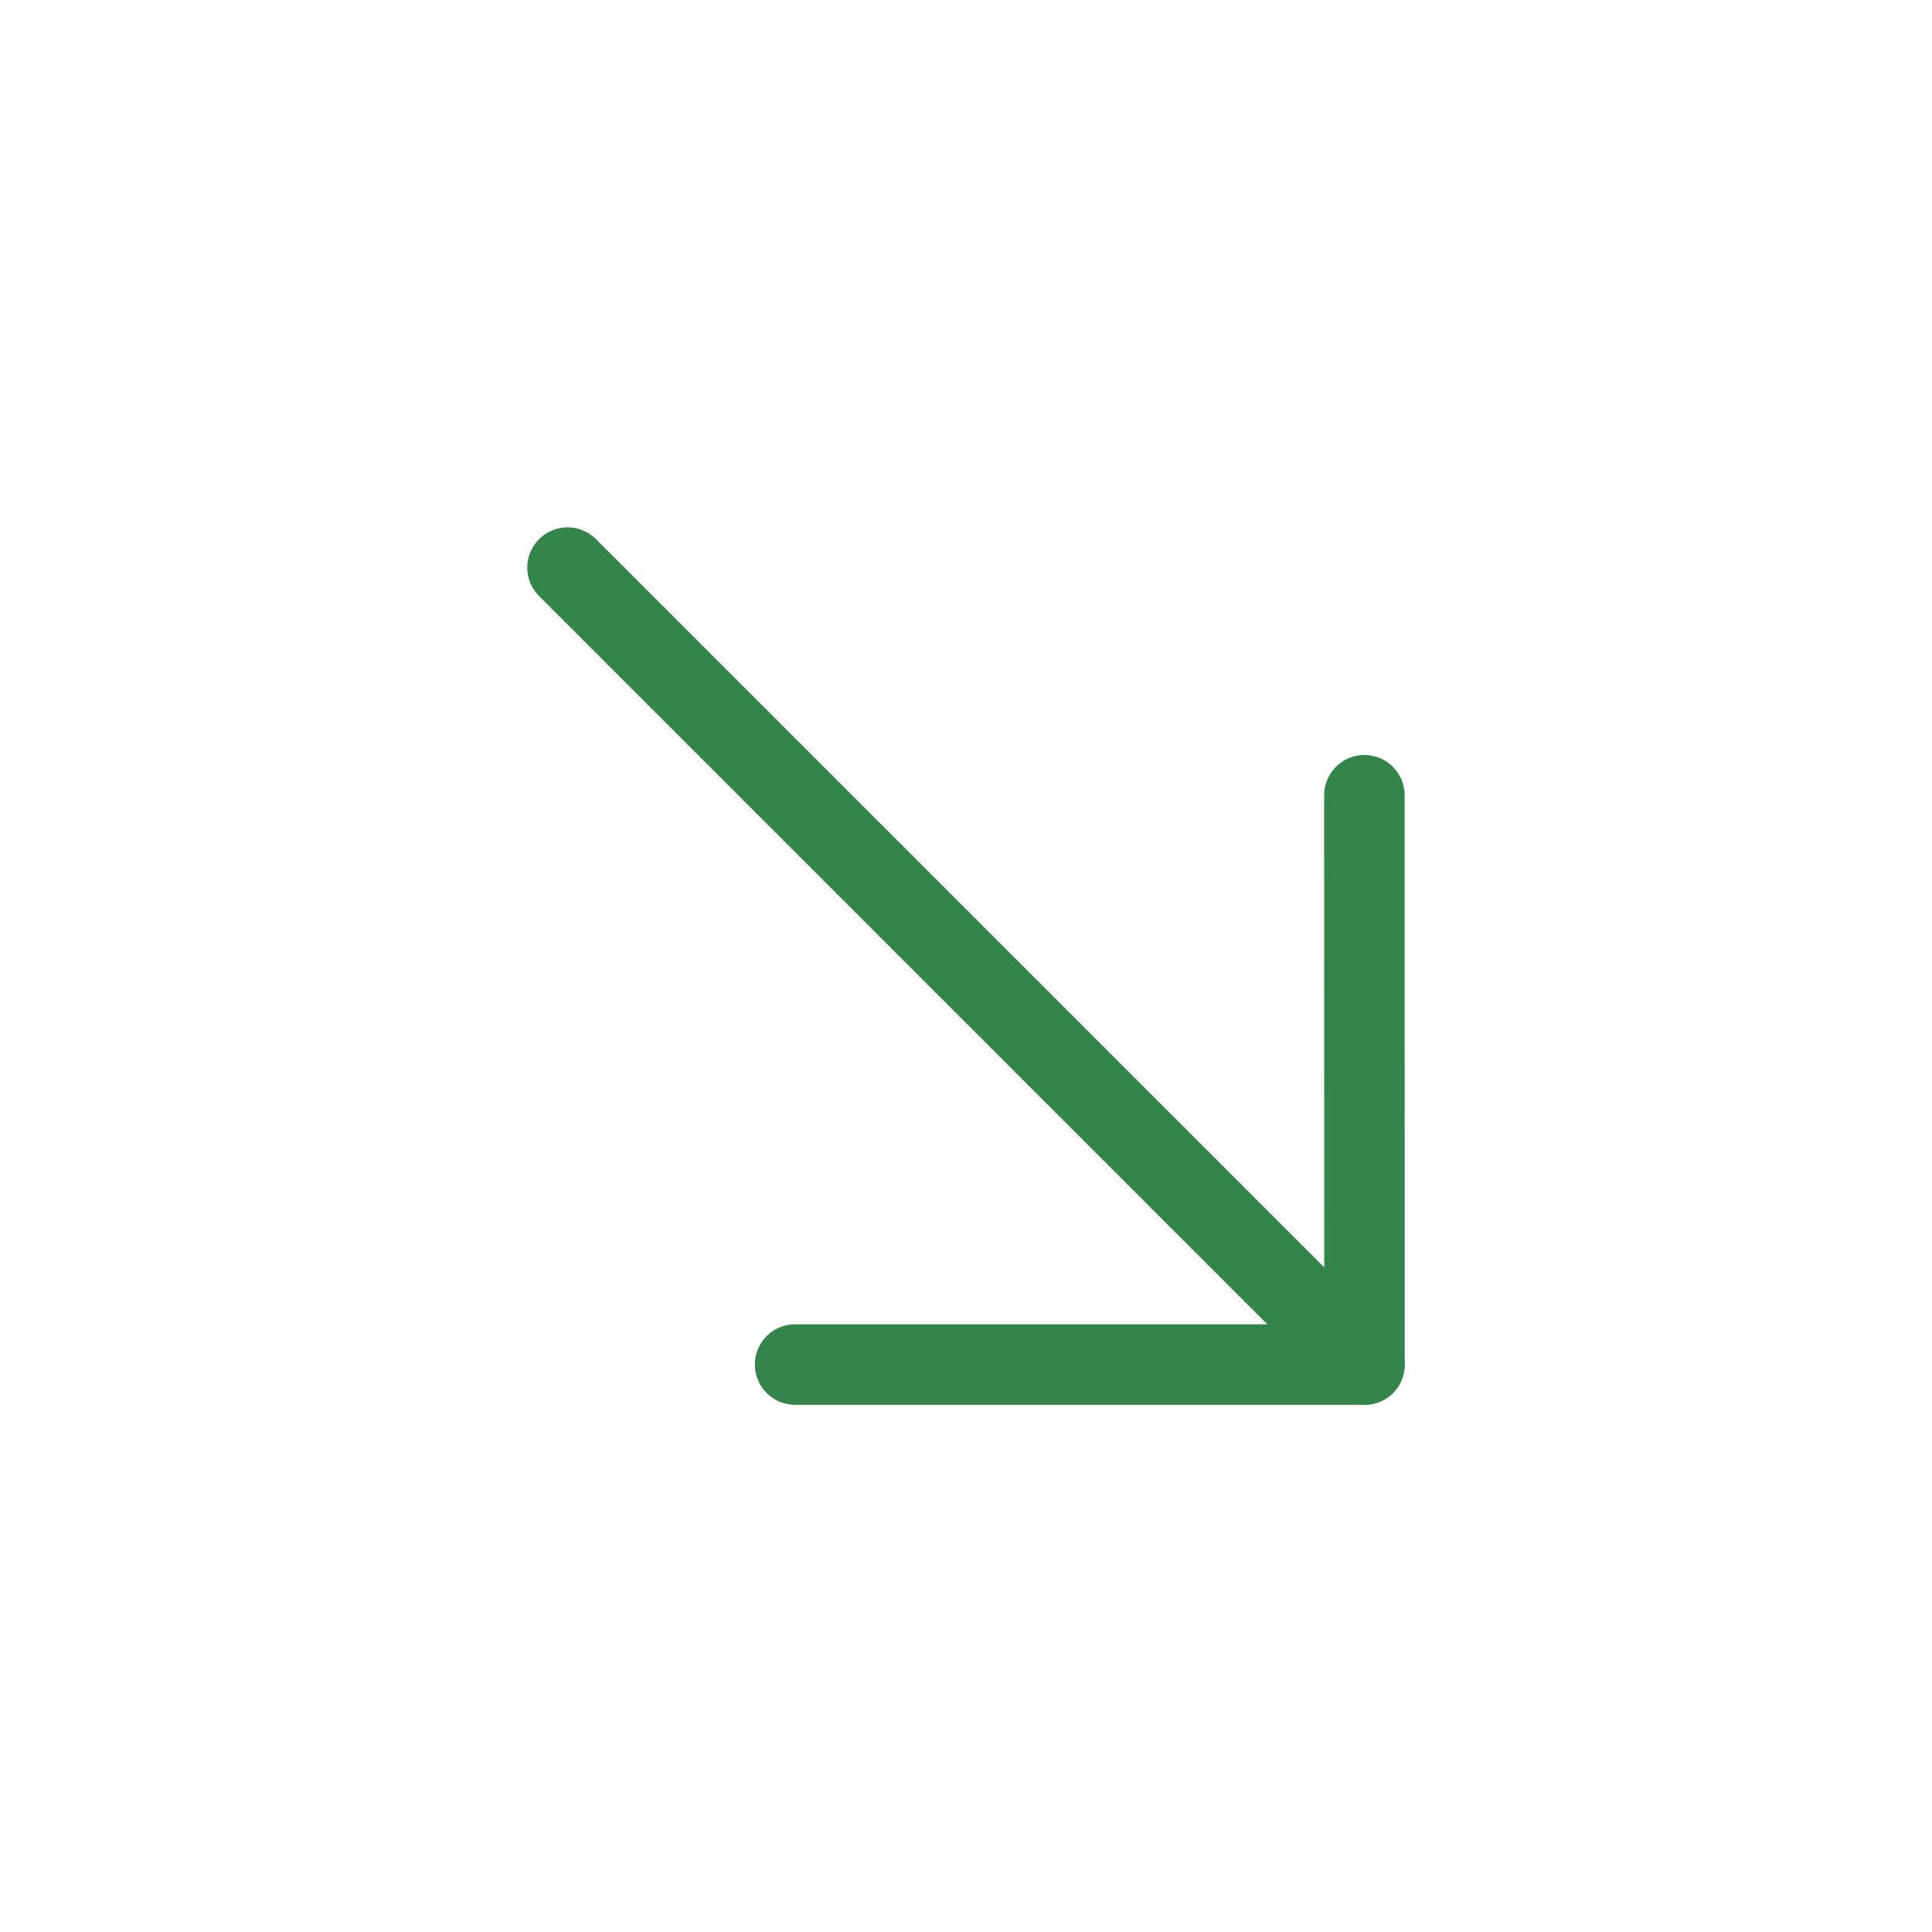 <svg width="24" height="24" viewBox="0 0 24 24" fill="none" xmlns="http://www.w3.org/2000/svg">
<g id="Group">
<g id="Group_2">
<path id="Path" d="M16.95 16.951L7.05 7.051" stroke="#35844B" stroke-linecap="round" stroke-linejoin="round"/>
<path id="Path_2" d="M9.877 16.951L16.95 16.951L16.949 9.879" stroke="#35844B" stroke-linecap="round" stroke-linejoin="round"/>
</g>
</g>
</svg>
